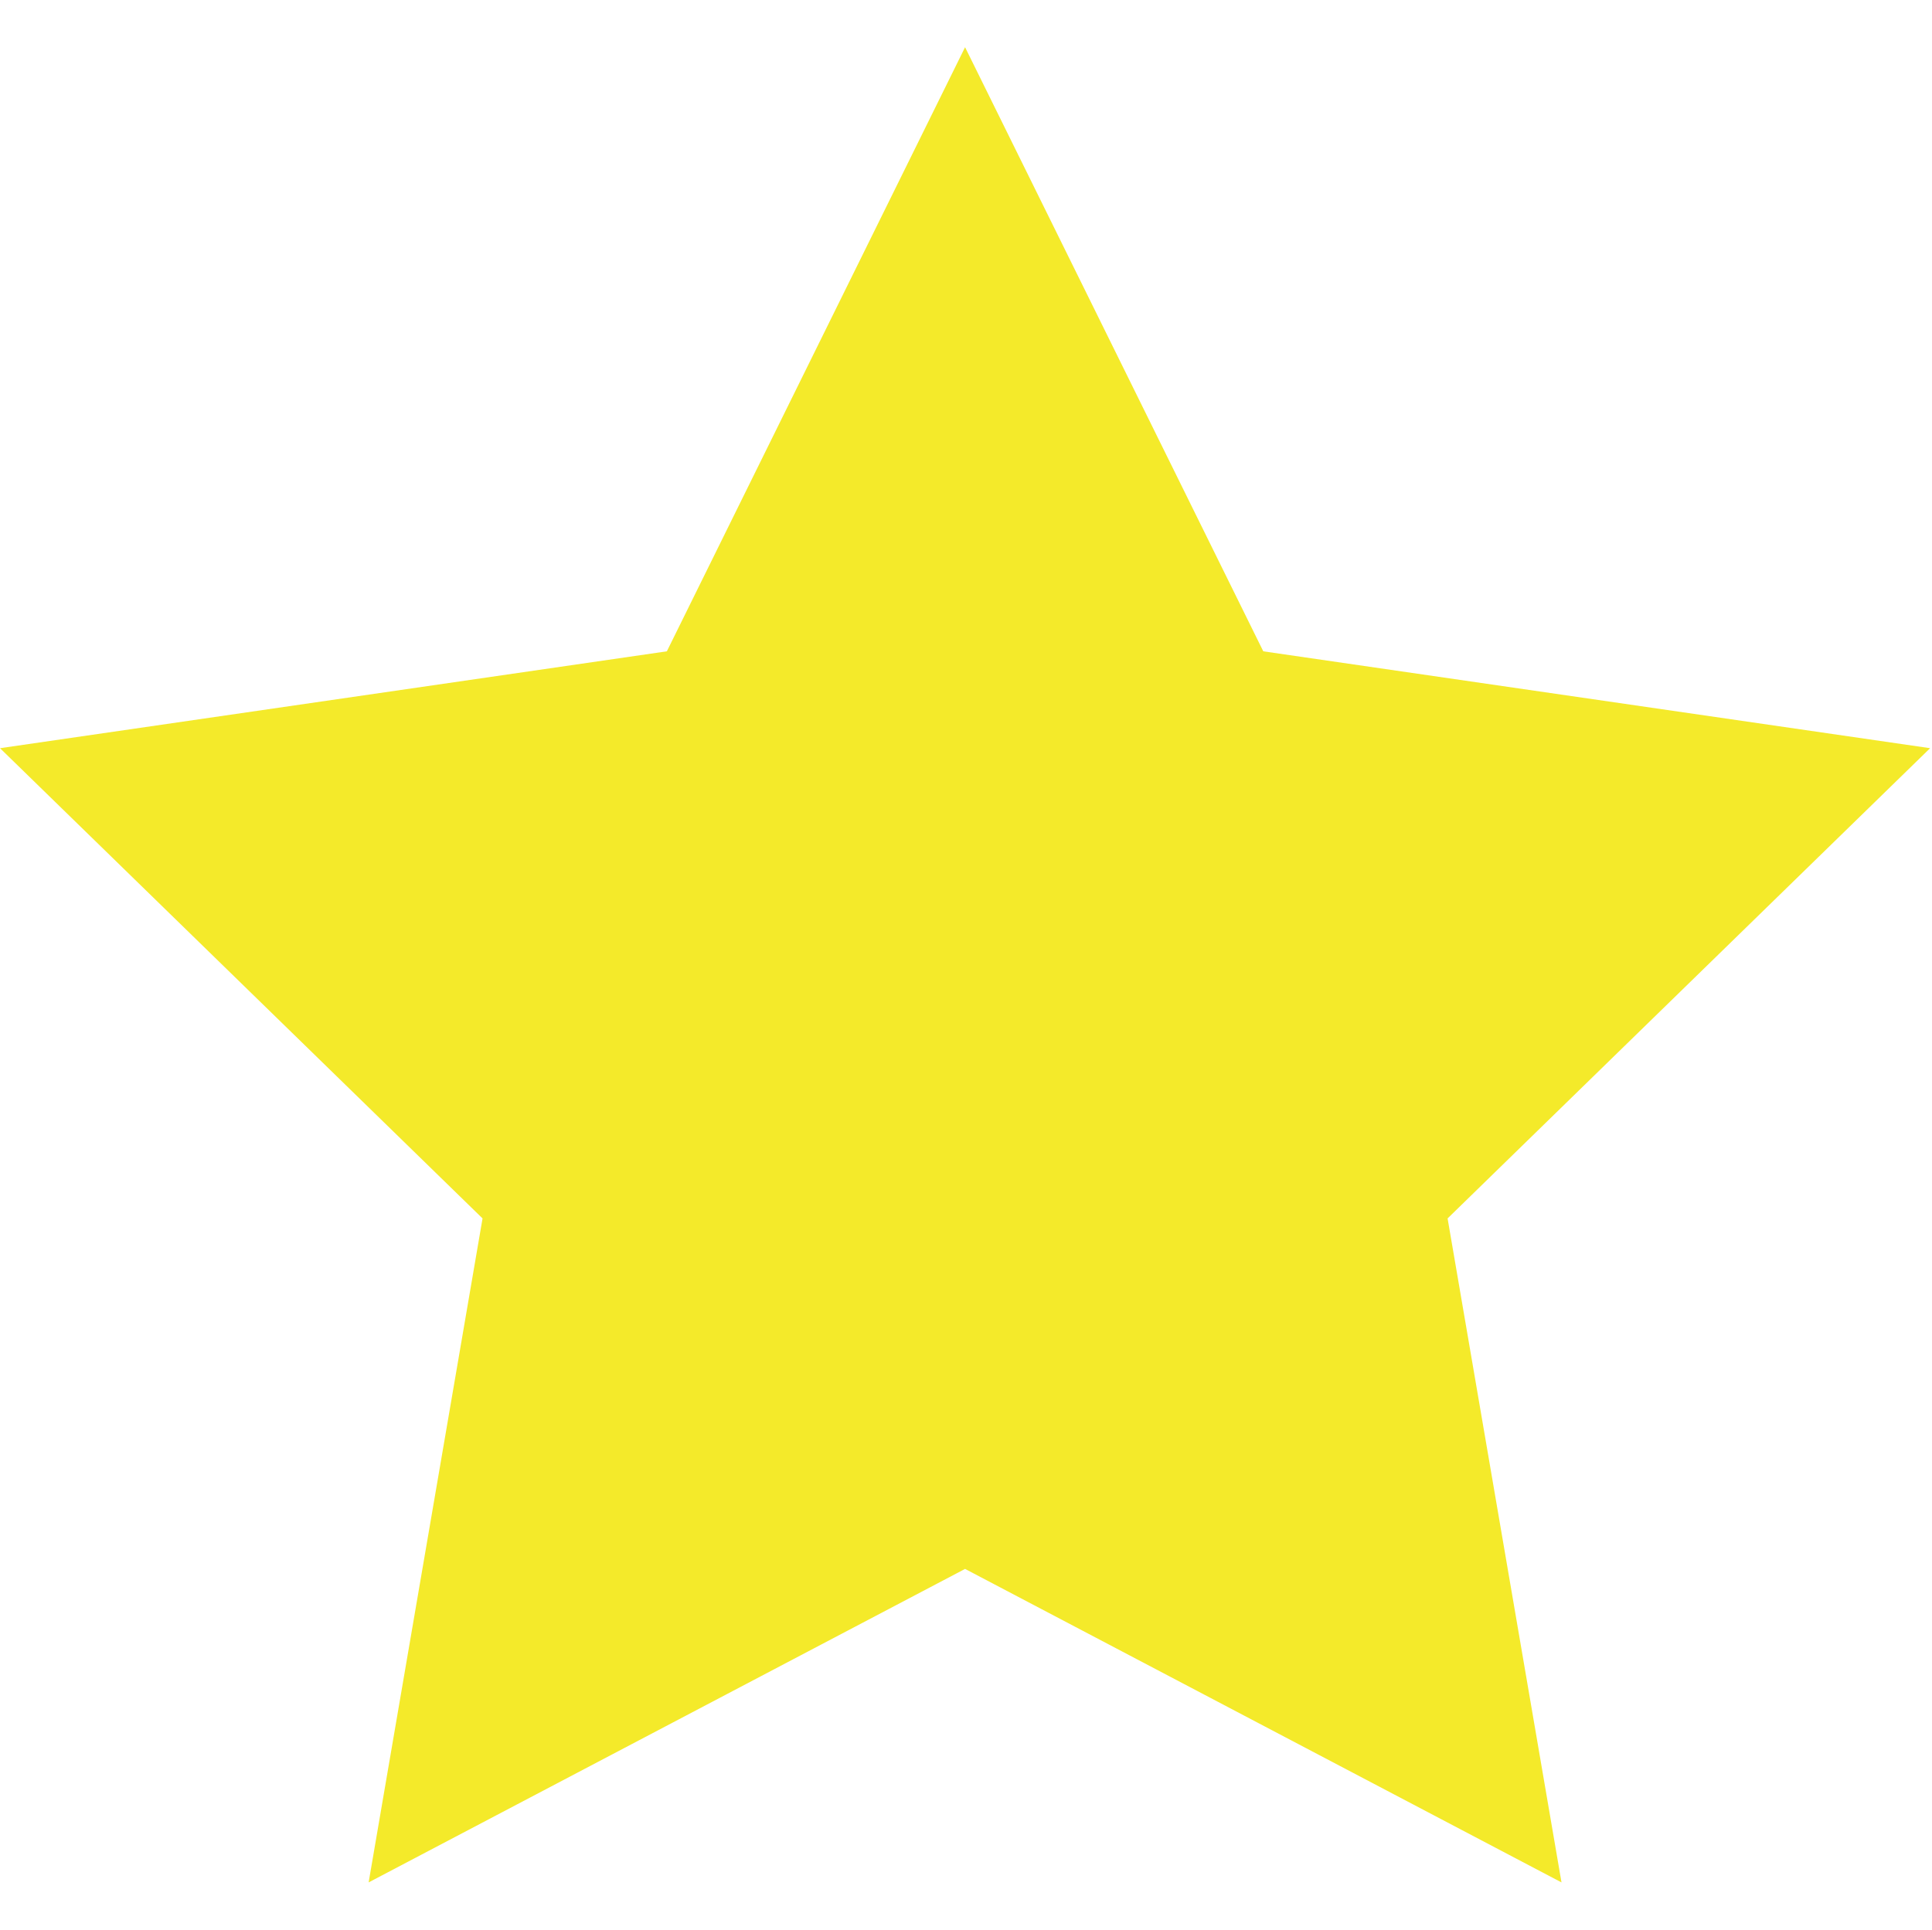 <?xml version="1.0" standalone="no"?><!DOCTYPE svg PUBLIC "-//W3C//DTD SVG 1.1//EN" "http://www.w3.org/Graphics/SVG/1.1/DTD/svg11.dtd"><svg class="icon" width="200px" height="199.80px" viewBox="0 0 1025 1024" version="1.1" xmlns="http://www.w3.org/2000/svg"><path fill="#f4ea2a" d="M512.005 25.054 670.223 345.639 1024.01 397.048 768.008 646.588 828.442 998.946 512.005 832.586 195.569 998.946 256.002 646.588 0 397.048 353.787 345.639Z" /></svg>